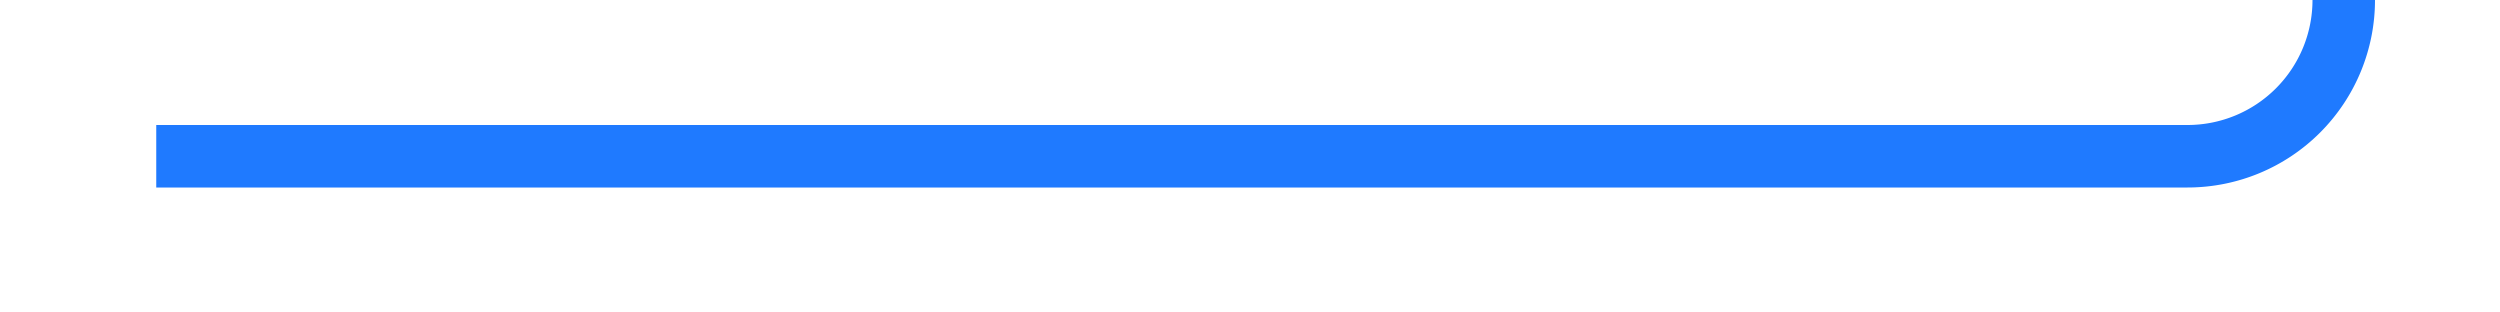 ﻿<?xml version="1.0" encoding="utf-8"?>
<svg version="1.1" xmlns:xlink="http://www.w3.org/1999/xlink" width="80px" height="10px" preserveAspectRatio="xMinYMid meet" viewBox="2539 881  80 8" xmlns="http://www.w3.org/2000/svg">
  <path d="M 2544 885  L 2609 885  A 5 5 0 0 0 2614 880 L 2614 641  A 5 5 0 0 1 2619 636 L 2738 636  A 5 5 0 0 1 2743 641 L 2743 702  " stroke-width="2" stroke="#1f7aff" fill="none" />
  <path d="M 2747.293 696.893  L 2743 701.186  L 2738.707 696.893  L 2737.293 698.307  L 2742.293 703.307  L 2743 704.014  L 2743.707 703.307  L 2748.707 698.307  L 2747.293 696.893  Z " fill-rule="nonzero" fill="#1f7aff" stroke="none" />
</svg>